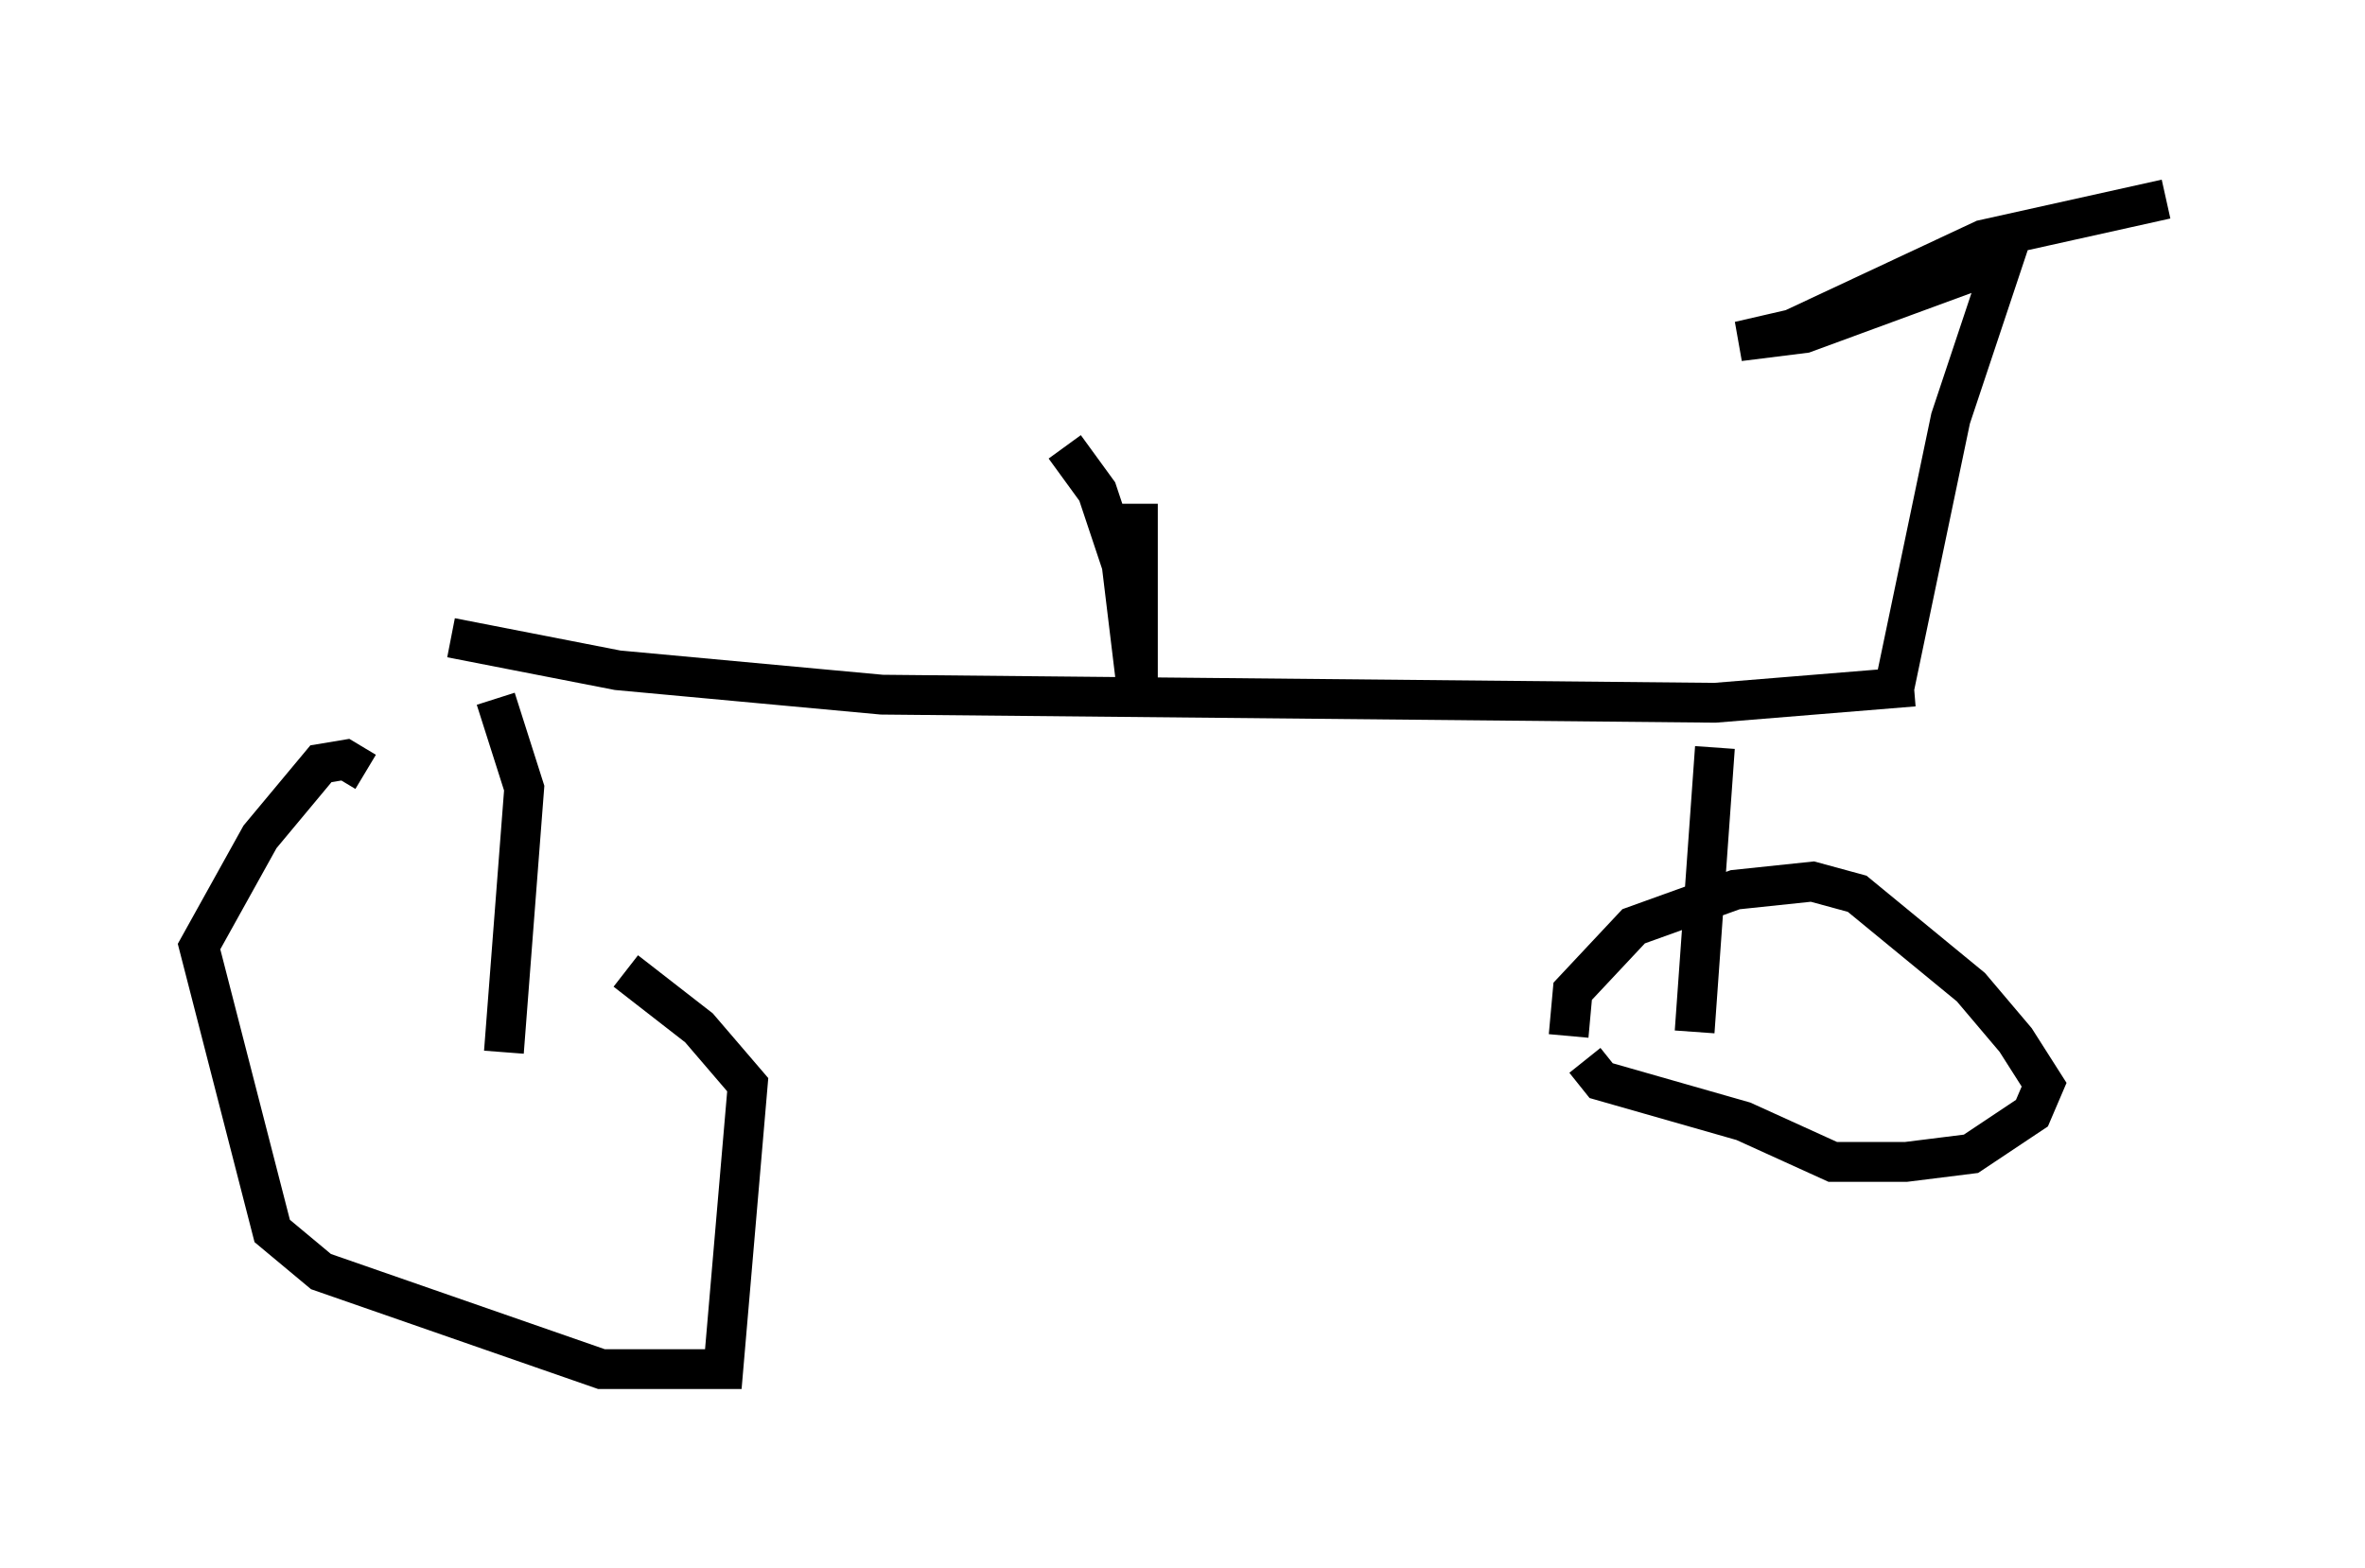 <?xml version="1.0" encoding="utf-8" ?>
<svg baseProfile="full" height="39.4" version="1.1" width="59.409" xmlns="http://www.w3.org/2000/svg" xmlns:ev="http://www.w3.org/2001/xml-events" xmlns:xlink="http://www.w3.org/1999/xlink"><defs /><rect fill="white" height="39.4" width="59.409" x="0" y="0" /><path d="M8.063, 15.923 m3.267, 0.102 l4.185, 0.817 6.635, 0.613 l20.927, 0.204 5.002, -0.408 m-38.894, 2.144 l-0.51, -0.306 -0.613, 0.102 l-1.531, 1.838 -1.531, 2.756 l1.838, 7.146 1.225, 1.021 l7.044, 2.45 3.063, 0.0 l0.613, -7.146 -1.225, -1.429 l-1.838, -1.429 m-3.267, -6.84 l0.715, 2.246 -0.51, 6.635 m30.421, -7.656 l-0.51, 7.146 m-3.165, 0.102 l0.102, -1.123 1.531, -1.633 l2.552, -0.919 1.94, -0.204 l1.123, 0.306 2.858, 2.348 l1.123, 1.327 0.715, 1.123 l-0.306, 0.715 -1.531, 1.021 l-1.633, 0.204 -1.838, 0.0 l-2.246, -1.021 -3.573, -1.021 l-0.408, -0.51 m7.758, -9.29 l1.429, -6.84 1.327, -3.981 l-5.002, 1.838 -1.633, 0.204 l1.327, -0.306 4.798, -2.246 l4.594, -1.021 m-25.827, 7.656 l0.0, 4.9 -0.408, -3.369 l-0.613, -1.838 -0.817, -1.123 " fill="none" stroke="black" stroke-width="1" /></svg>